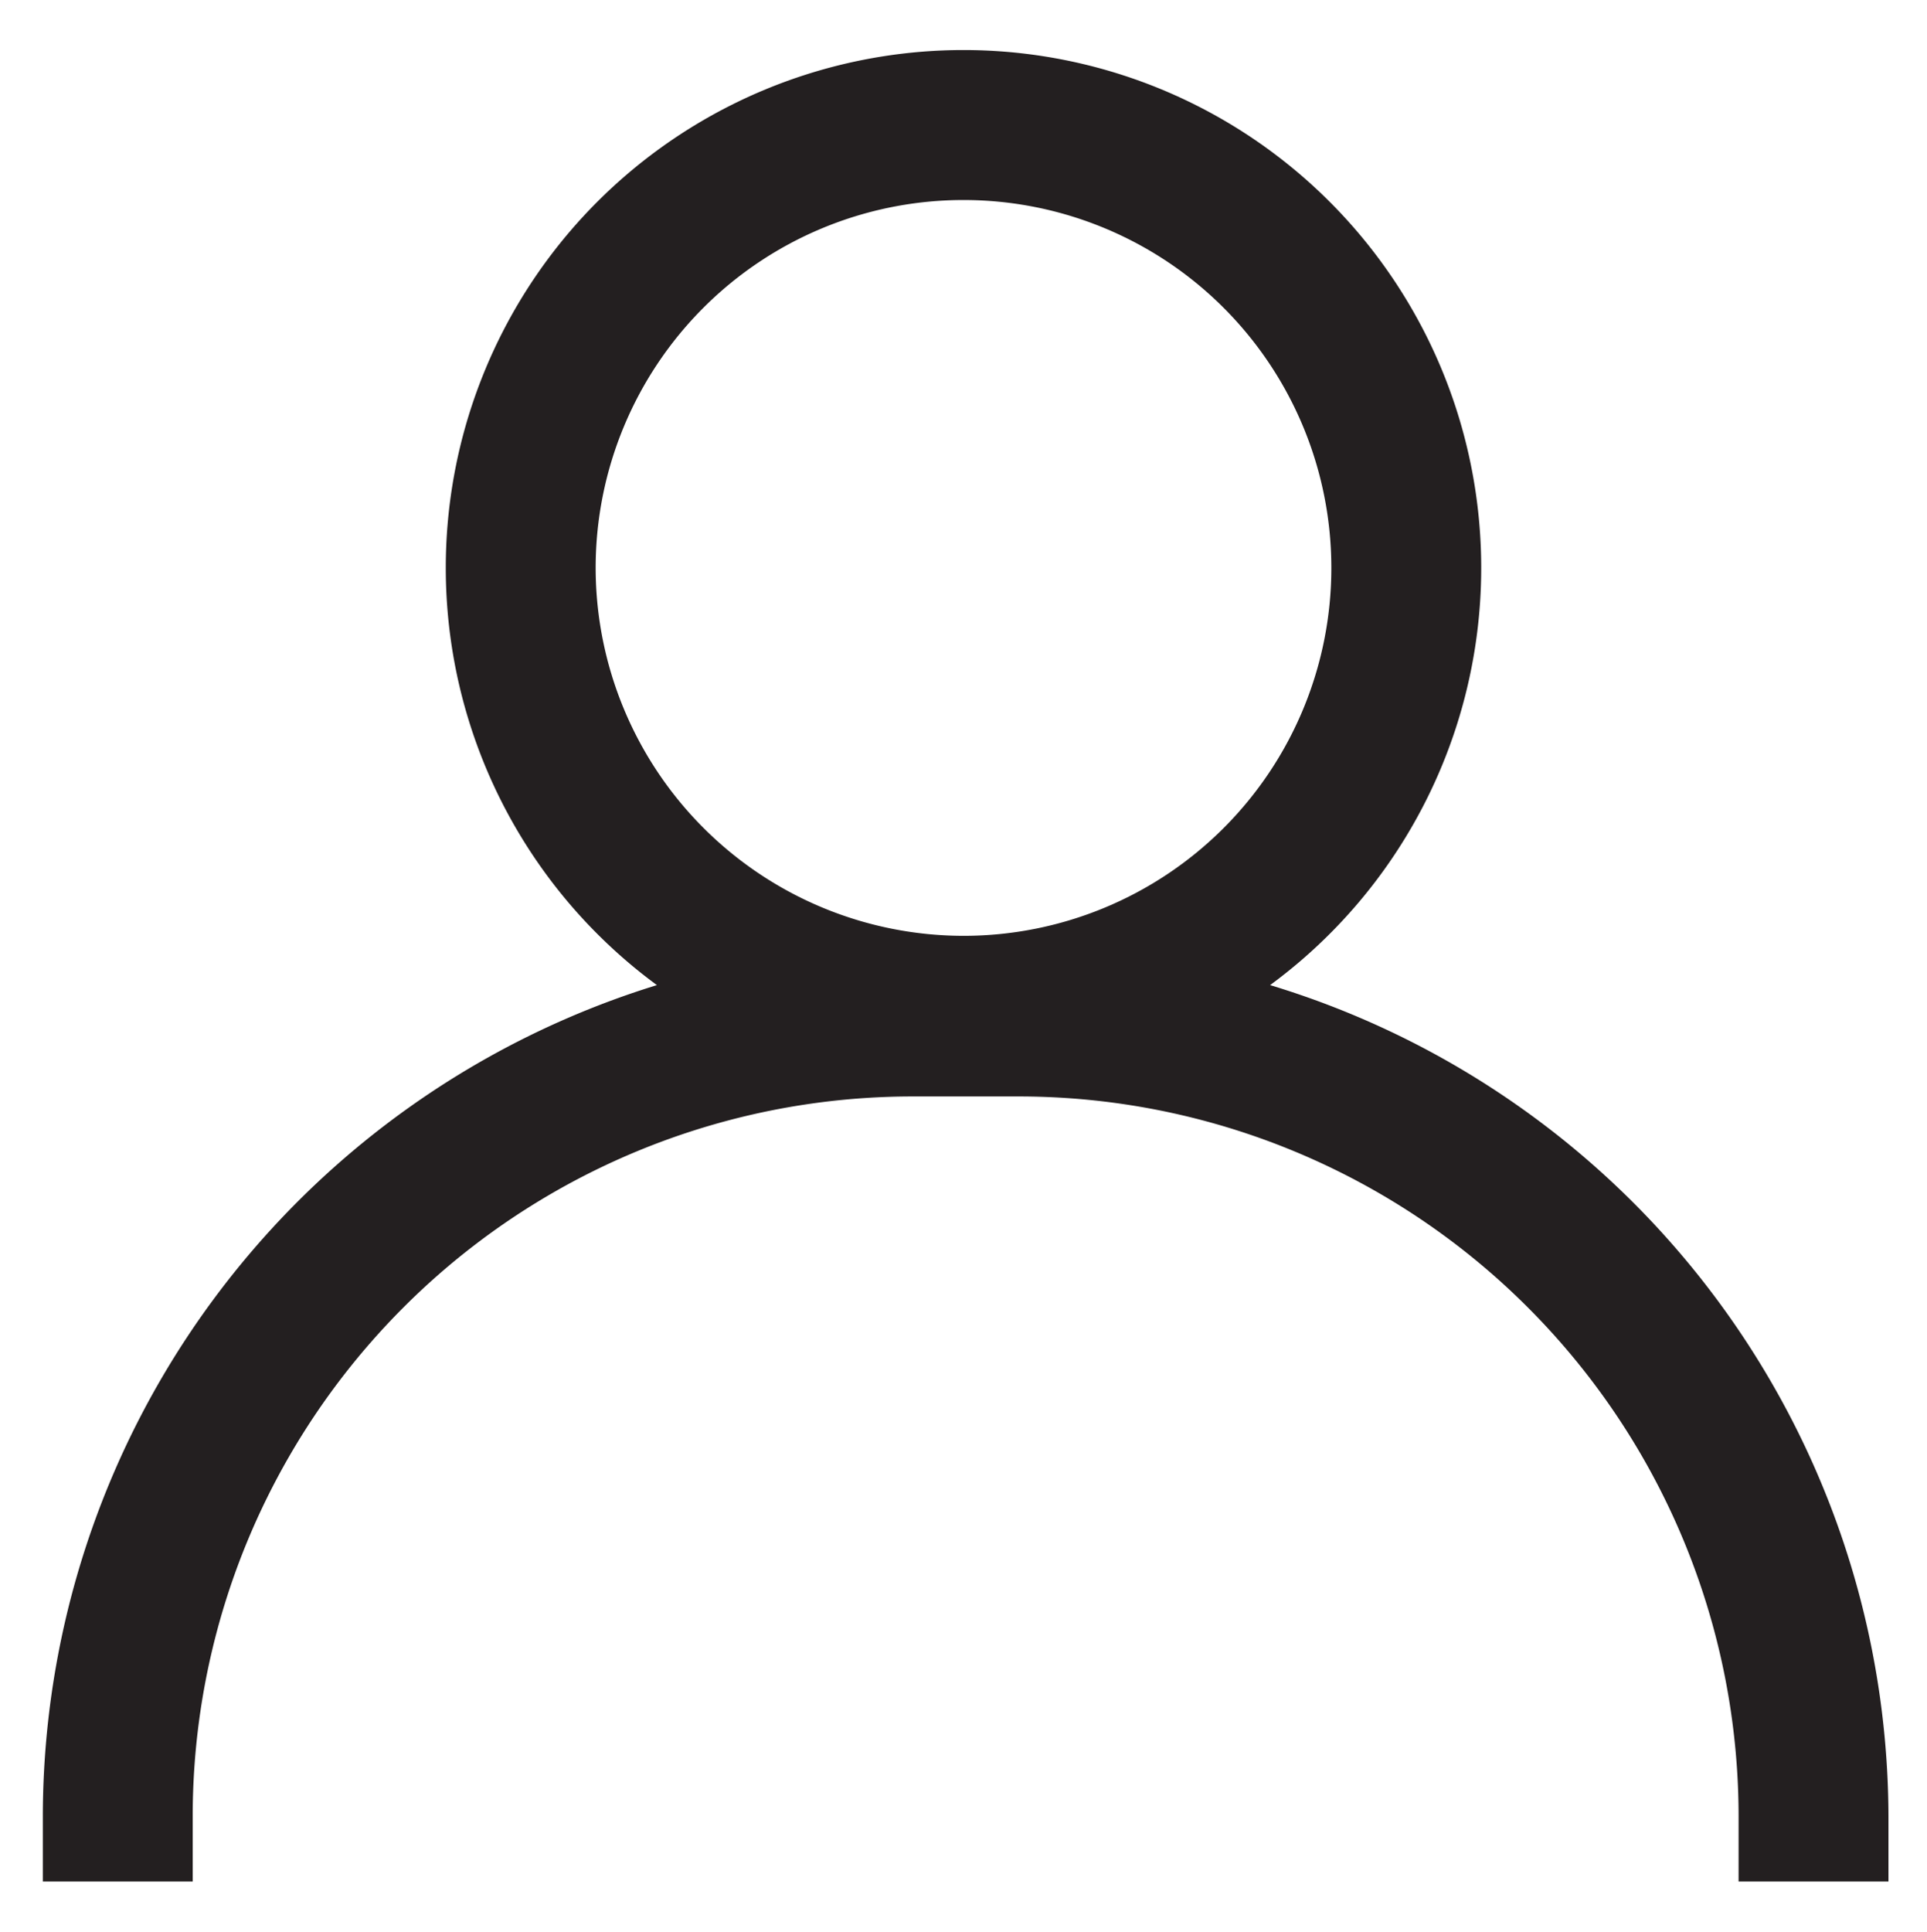 <svg id="Layer_1" data-name="Layer 1" xmlns="http://www.w3.org/2000/svg" viewBox="0 0 45 45.1"><defs><style>.cls-1{fill:#231f20;}</style></defs><path class="cls-1" d="M29.66,23a12.09,12.09,0,1,0-14.32,0A20.33,20.33,0,0,0,1,42.4v1.53h3.5V42.4a16.81,16.81,0,0,1,16.8-16.8h2.5a16.81,16.81,0,0,1,16.8,16.8v1.53h3.5V42.4A20.33,20.33,0,0,0,29.66,23ZM13.91,13.26a8.59,8.59,0,1,1,8.59,8.59A8.6,8.6,0,0,1,13.91,13.26Z"/></svg>